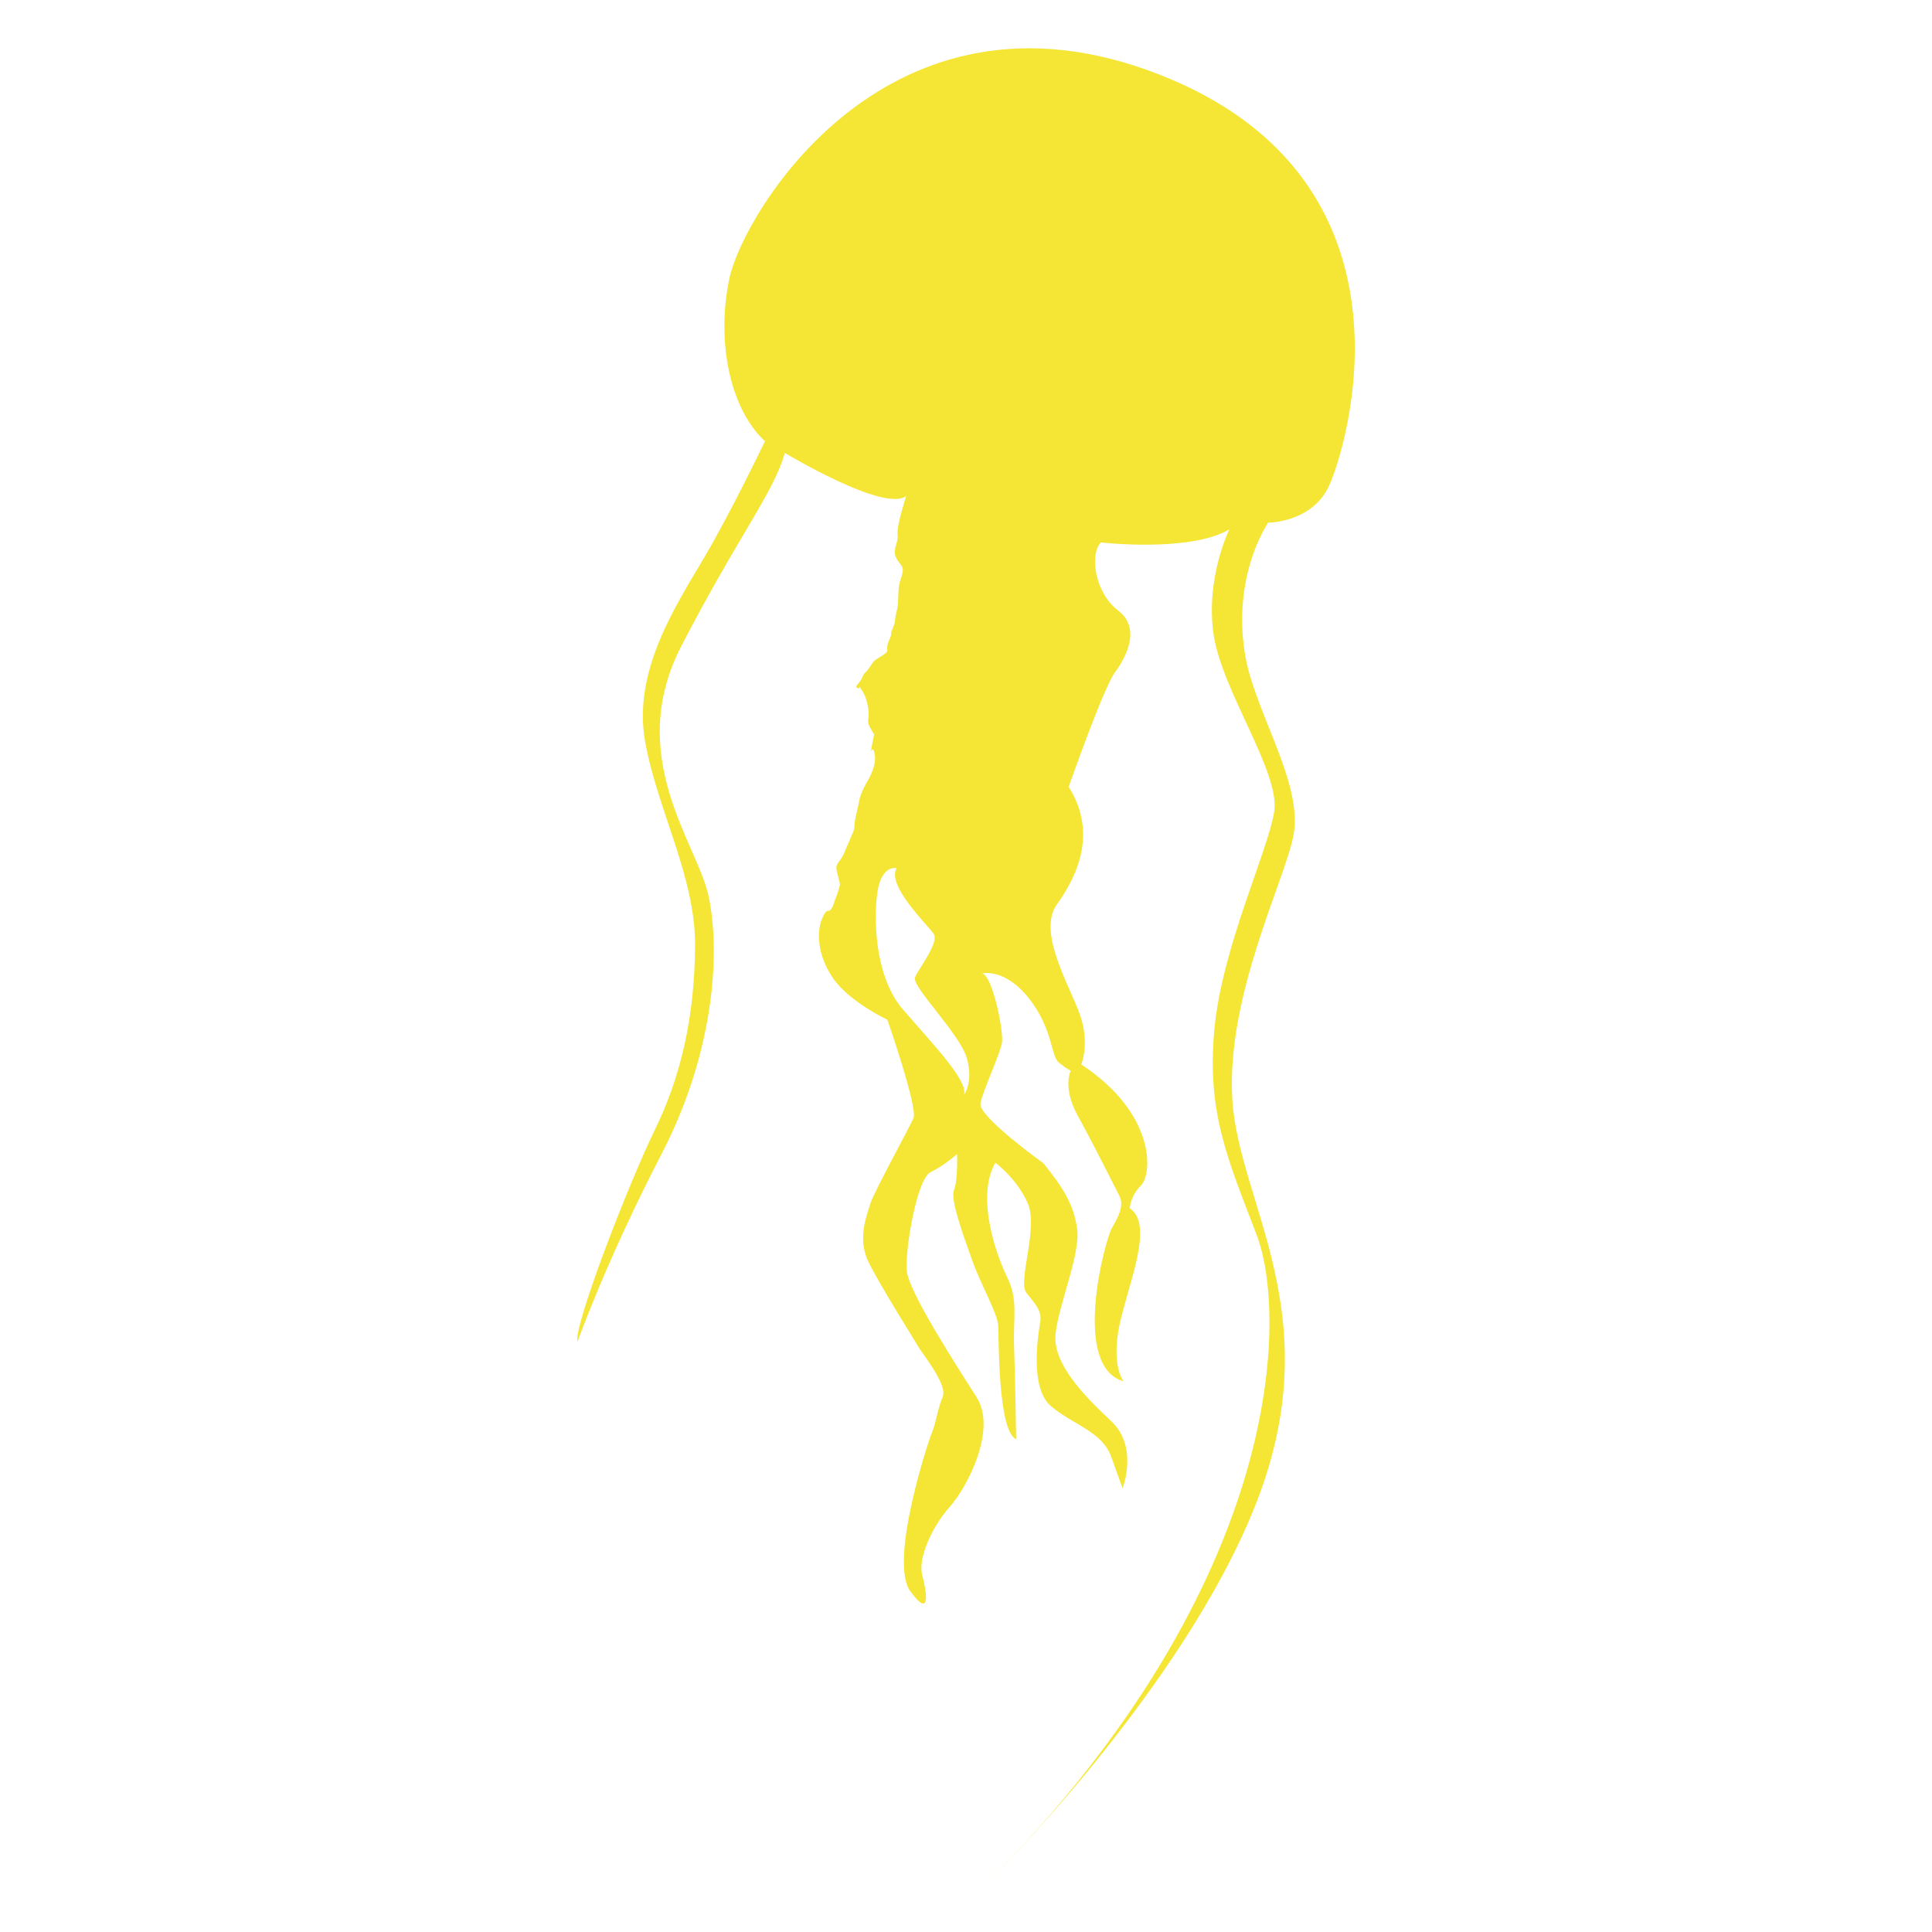<?xml version="1.0" encoding="utf-8"?>
<!-- Generator: Adobe Illustrator 16.0.0, SVG Export Plug-In . SVG Version: 6.00 Build 0)  -->
<!DOCTYPE svg PUBLIC "-//W3C//DTD SVG 1.1//EN" "http://www.w3.org/Graphics/SVG/1.1/DTD/svg11.dtd">
<svg version="1.1" id="Layer_1" xmlns="http://www.w3.org/2000/svg" xmlns:xlink="http://www.w3.org/1999/xlink" x="0px" y="0px"
	 width="200px" height="200px" viewBox="150 150 200 200" enable-background="new 150 150 200 200" xml:space="preserve">
<g>
	<path fill="#F5E636" d="M280.073,305.521c7.57-19.438-1.822-30.896-2.501-41.654c-0.678-10.758,5.461-22.765,6.326-27.384
		c0.864-4.62-2.582-10.451-4.356-16.048c-1.777-5.596-1.005-11.866,1.723-16.326c0,0,4.502,0.008,6.278-3.734
		c1.773-3.745,10.586-31.67-17.526-42.657c-28.115-10.986-43.097,14.439-44.507,21.078c-1.412,6.638,0.107,13.573,3.674,16.88
		c0,0-3.433,7.217-6.393,12.221c-2.963,5.003-7.284,11.673-6.017,18.823c1.266,7.149,5.232,14.009,5.18,21.234
		c-0.053,7.22-1.425,13.394-4.153,18.981c-2.731,5.587-8.448,20.349-8.024,21.981c0,0,2.967-8.381,8.699-19.44
		c5.73-11.055,6.063-21.539,4.829-26.9c-1.232-5.361-8.631-14.346-2.783-25.675c5.846-11.328,9.624-15.98,10.718-20.017
		c0,0,10.358,6.234,12.574,4.452c0,0-1.015,3.105-0.9,3.96c0.113,0.854-0.51,1.55-0.2,2.329c0.309,0.776,0.911,0.876,0.695,1.749
		c-0.216,0.873-0.352,0.815-0.412,2.076c-0.062,1.262-0.003,1.126-0.218,2c-0.213,0.874-0.022,0.796-0.373,1.611
		c-0.352,0.816,0.078,0.195-0.39,1.281c-0.468,1.086,0.25,0.914-0.644,1.494c-0.895,0.58-0.834,0.443-1.322,1.201
		c-0.488,0.756-0.506,0.425-0.799,1.106c-0.293,0.679-0.876,0.91-0.468,1.085c0.406,0.175-0.098-0.523,0.406,0.175
		c0.505,0.703,0.697,1.749,0.734,2.411c0.038,0.661-0.216,0.873,0.153,1.514c0.366,0.643,0.366,0.643,0.366,0.643
		s0.118-0.273-0.038,0.466c-0.158,0.738-0.256,1.339-0.256,1.339s0.292-0.678,0.425,0.507c0.134,1.183-0.839,2.697-0.839,2.697
		s-0.662,1.165-0.76,1.765c-0.099,0.603-0.372,1.612-0.47,2.213c-0.102,0.602,0.036,0.661-0.257,1.34
		c-0.292,0.678-0.468,1.085-0.876,2.034c-0.411,0.953-0.935,1.047-0.762,1.768c0.175,0.716,0.348,1.437,0.348,1.437
		s-0.157,0.737-0.391,1.28c-0.234,0.543-0.274,1.009-0.585,1.359c-0.312,0.349-0.348-0.311-0.875,0.912s-0.591,3.609,1.073,6.097
		c1.665,2.488,5.681,4.382,5.681,4.382s3.169,9.092,2.701,10.178c-0.468,1.087-4.134,7.722-4.467,8.866
		c-0.331,1.145-1.385,3.592-0.187,6.036c1.199,2.45,4.838,8.203,5.207,8.846c0.368,0.642,3.001,3.872,2.476,5.093
		c-0.527,1.223-0.704,2.756-1.114,3.707c-0.41,0.949-4.473,13.368-2.247,16.424c2.229,3.051,1.651-0.093,1.227-1.727
		c-0.423-1.633,0.98-4.891,2.848-6.986c1.869-2.092,4.909-8.029,2.797-11.352c-2.107-3.324-7.043-10.928-7.234-13.103
		c-0.19-2.174,1.046-9.53,2.466-10.206c1.421-0.68,2.743-1.881,2.743-1.881s0.092,2.776-0.318,3.729
		c-0.41,0.949,0.923,4.584,1.868,7.246c0.947,2.661,2.632,5.479,2.706,6.799c0.075,1.321-0.042,10.936,1.86,11.754
		c0,0-0.104-6.486-0.215-9.594c-0.109-3.107,0.456-4.796-0.743-7.242c-1.198-2.451-3.188-8.301-1.199-11.791
		c0,0,2.209,1.6,3.352,4.182c1.141,2.584-1.065,8.076-0.137,9.281c0.932,1.207,1.628,1.831,1.431,3.035
		c-0.195,1.203-1.137,6.752,1.09,8.679c2.229,1.927,5.316,2.612,6.263,5.274s1.178,3.246,1.178,3.246s1.677-4.271-1.191-6.953
		c-2.869-2.687-6.104-6.014-5.746-9.082c0.354-3.064,2.578-8.229,2.232-10.79c-0.343-2.565-1.505-4.353-3.499-6.821
		c0,0-6.767-4.85-6.514-6.187c0.255-1.341,2.03-5.085,2.227-6.288s-0.996-7.031-2.064-7.17c0,0,2.351-0.596,4.852,2.574
		c2.498,3.168,2.259,5.967,3.094,6.646c0.831,0.679,1.239,0.854,1.239,0.854s-0.896,1.707,0.729,4.662
		c1.625,2.955,3.791,7.273,4.312,8.301c0.522,1.03-0.14,2.195-0.8,3.355c-0.664,1.164-4.226,14.284,1.229,15.83
		c0,0-1.277-1.52-0.454-5.672c0.823-4.15,3.71-10.479,1.092-12.249c0,0,0.062-1.261,1.188-2.384
		c1.127-1.127,1.569-7.377-6.208-12.498c0,0,0.938-2.176-0.163-5.227c-1.101-3.048-4.394-8.49-2.366-11.322
		c2.024-2.832,4.284-7.333,1.228-12.191c0,0,3.591-10.207,4.76-11.797c1.168-1.59,2.787-4.597,0.363-6.447
		c-2.425-1.85-2.979-5.792-1.791-7.051c0,0,9.2,1.065,13.302-1.353c0,0-2.495,5.042-1.631,10.891
		c0.86,5.845,6.903,14.246,6.273,18.322c-0.631,4.077-5.425,14.085-6.201,22.606c-0.774,8.523,1.354,13.303,4.384,21.215
		c3.035,7.91,3.406,35.443-27.975,67.166C252.111,345,272.502,324.964,280.073,305.521z M246.656,246.68
		c0.581,0.895-1.522,3.531-1.931,4.48c-0.411,0.953,4.705,5.895,5.379,8.44c0.676,2.542-0.316,3.727-0.316,3.727
		c0.448-1.419-3.002-4.999-6.333-8.847c-3.331-3.853-3.027-11.29-2.4-13.112c0.623-1.823,1.768-1.493,1.768-1.493
		C241.734,241.661,246.074,245.786,246.656,246.68z"/>
</g>
</svg>
